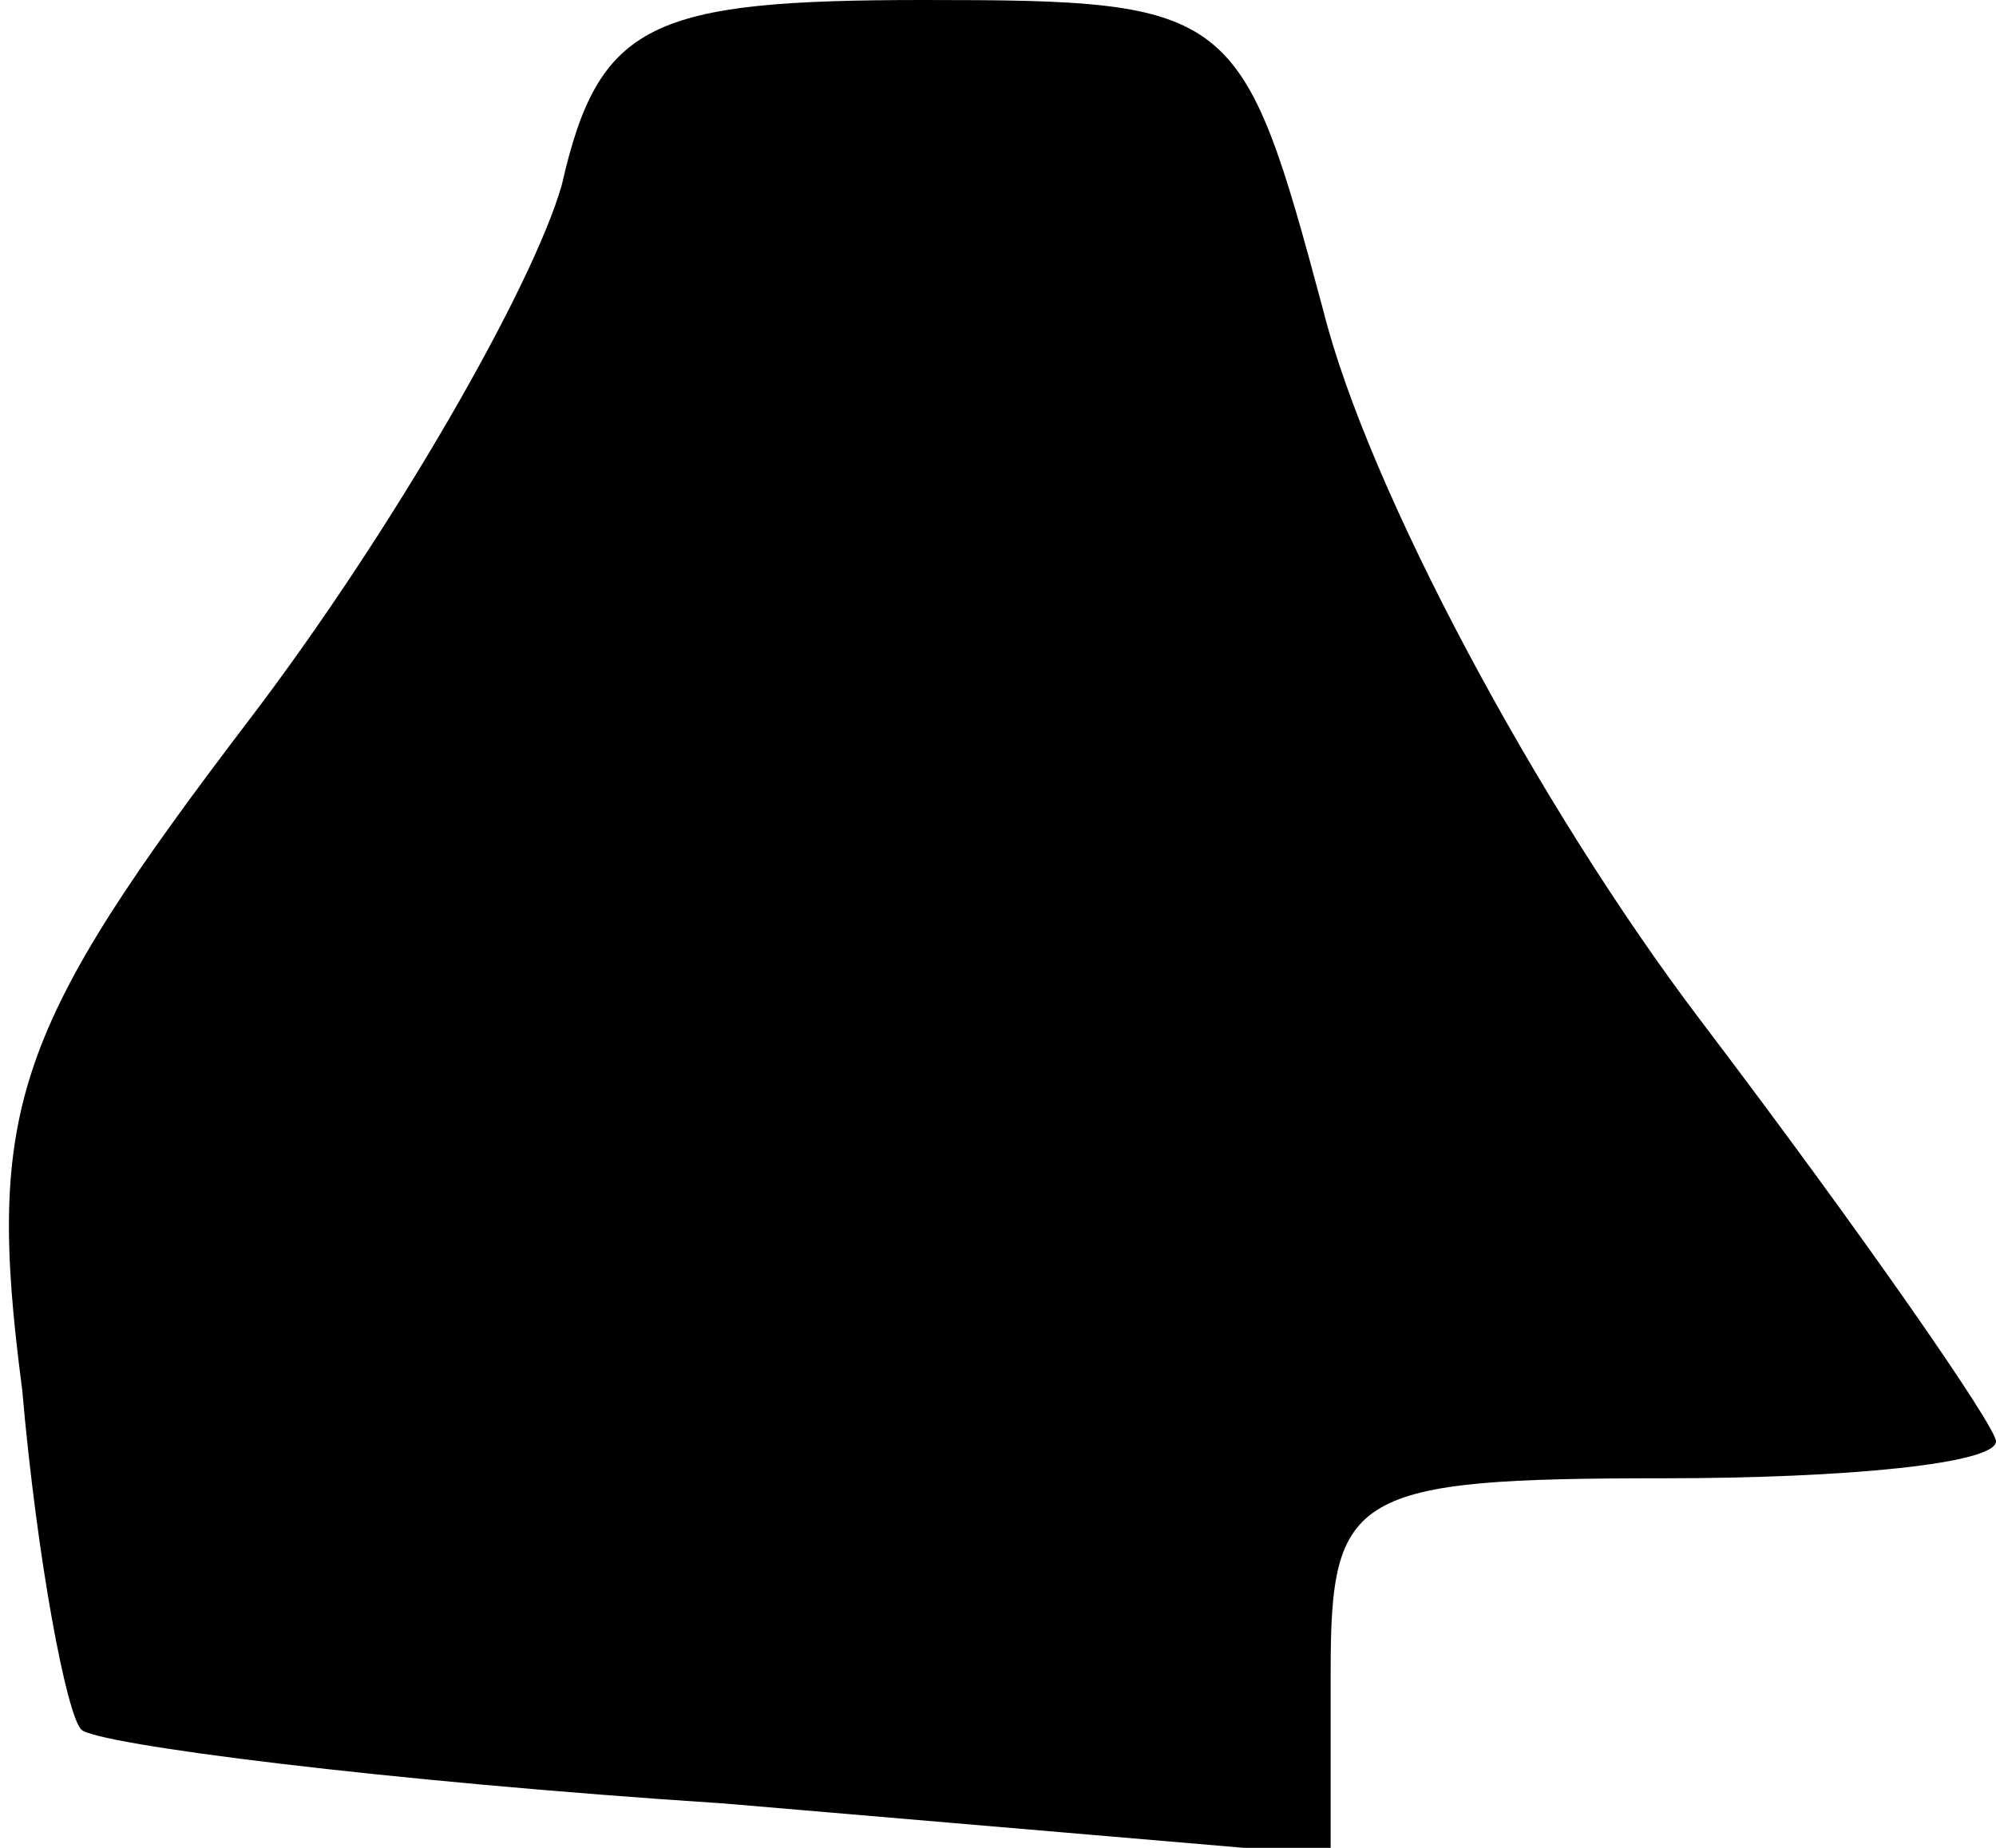 <?xml version="1.0" standalone="no"?>
<!DOCTYPE svg PUBLIC "-//W3C//DTD SVG 20010904//EN"
 "http://www.w3.org/TR/2001/REC-SVG-20010904/DTD/svg10.dtd">
<svg version="1.0" xmlns="http://www.w3.org/2000/svg"
 width="27pt" height="25pt" viewBox="0 0 27 25"
 preserveAspectRatio="xMidYMid meet">
<g transform="translate(0,25) scale(0.1,-0.1)"
fill="#000000" stroke="none">
<path fill="#000000" stroke="none" d="M76 225 c-4 -14 -23 -47 -42 -72 -32
-42 -36 -53 -31 -91 2 -23 6 -44 8 -46 2 -2 41 -7 87 -10 l82 -7 0 25 c0 24 3
26 45 26 25 0 45 2 45 5 0 2 -18 28 -40 57 -22 29 -45 72 -51 96 -11 41 -12
42 -54 42 -37 0 -44 -3 -49 -25z"/>
</g>
</svg>
